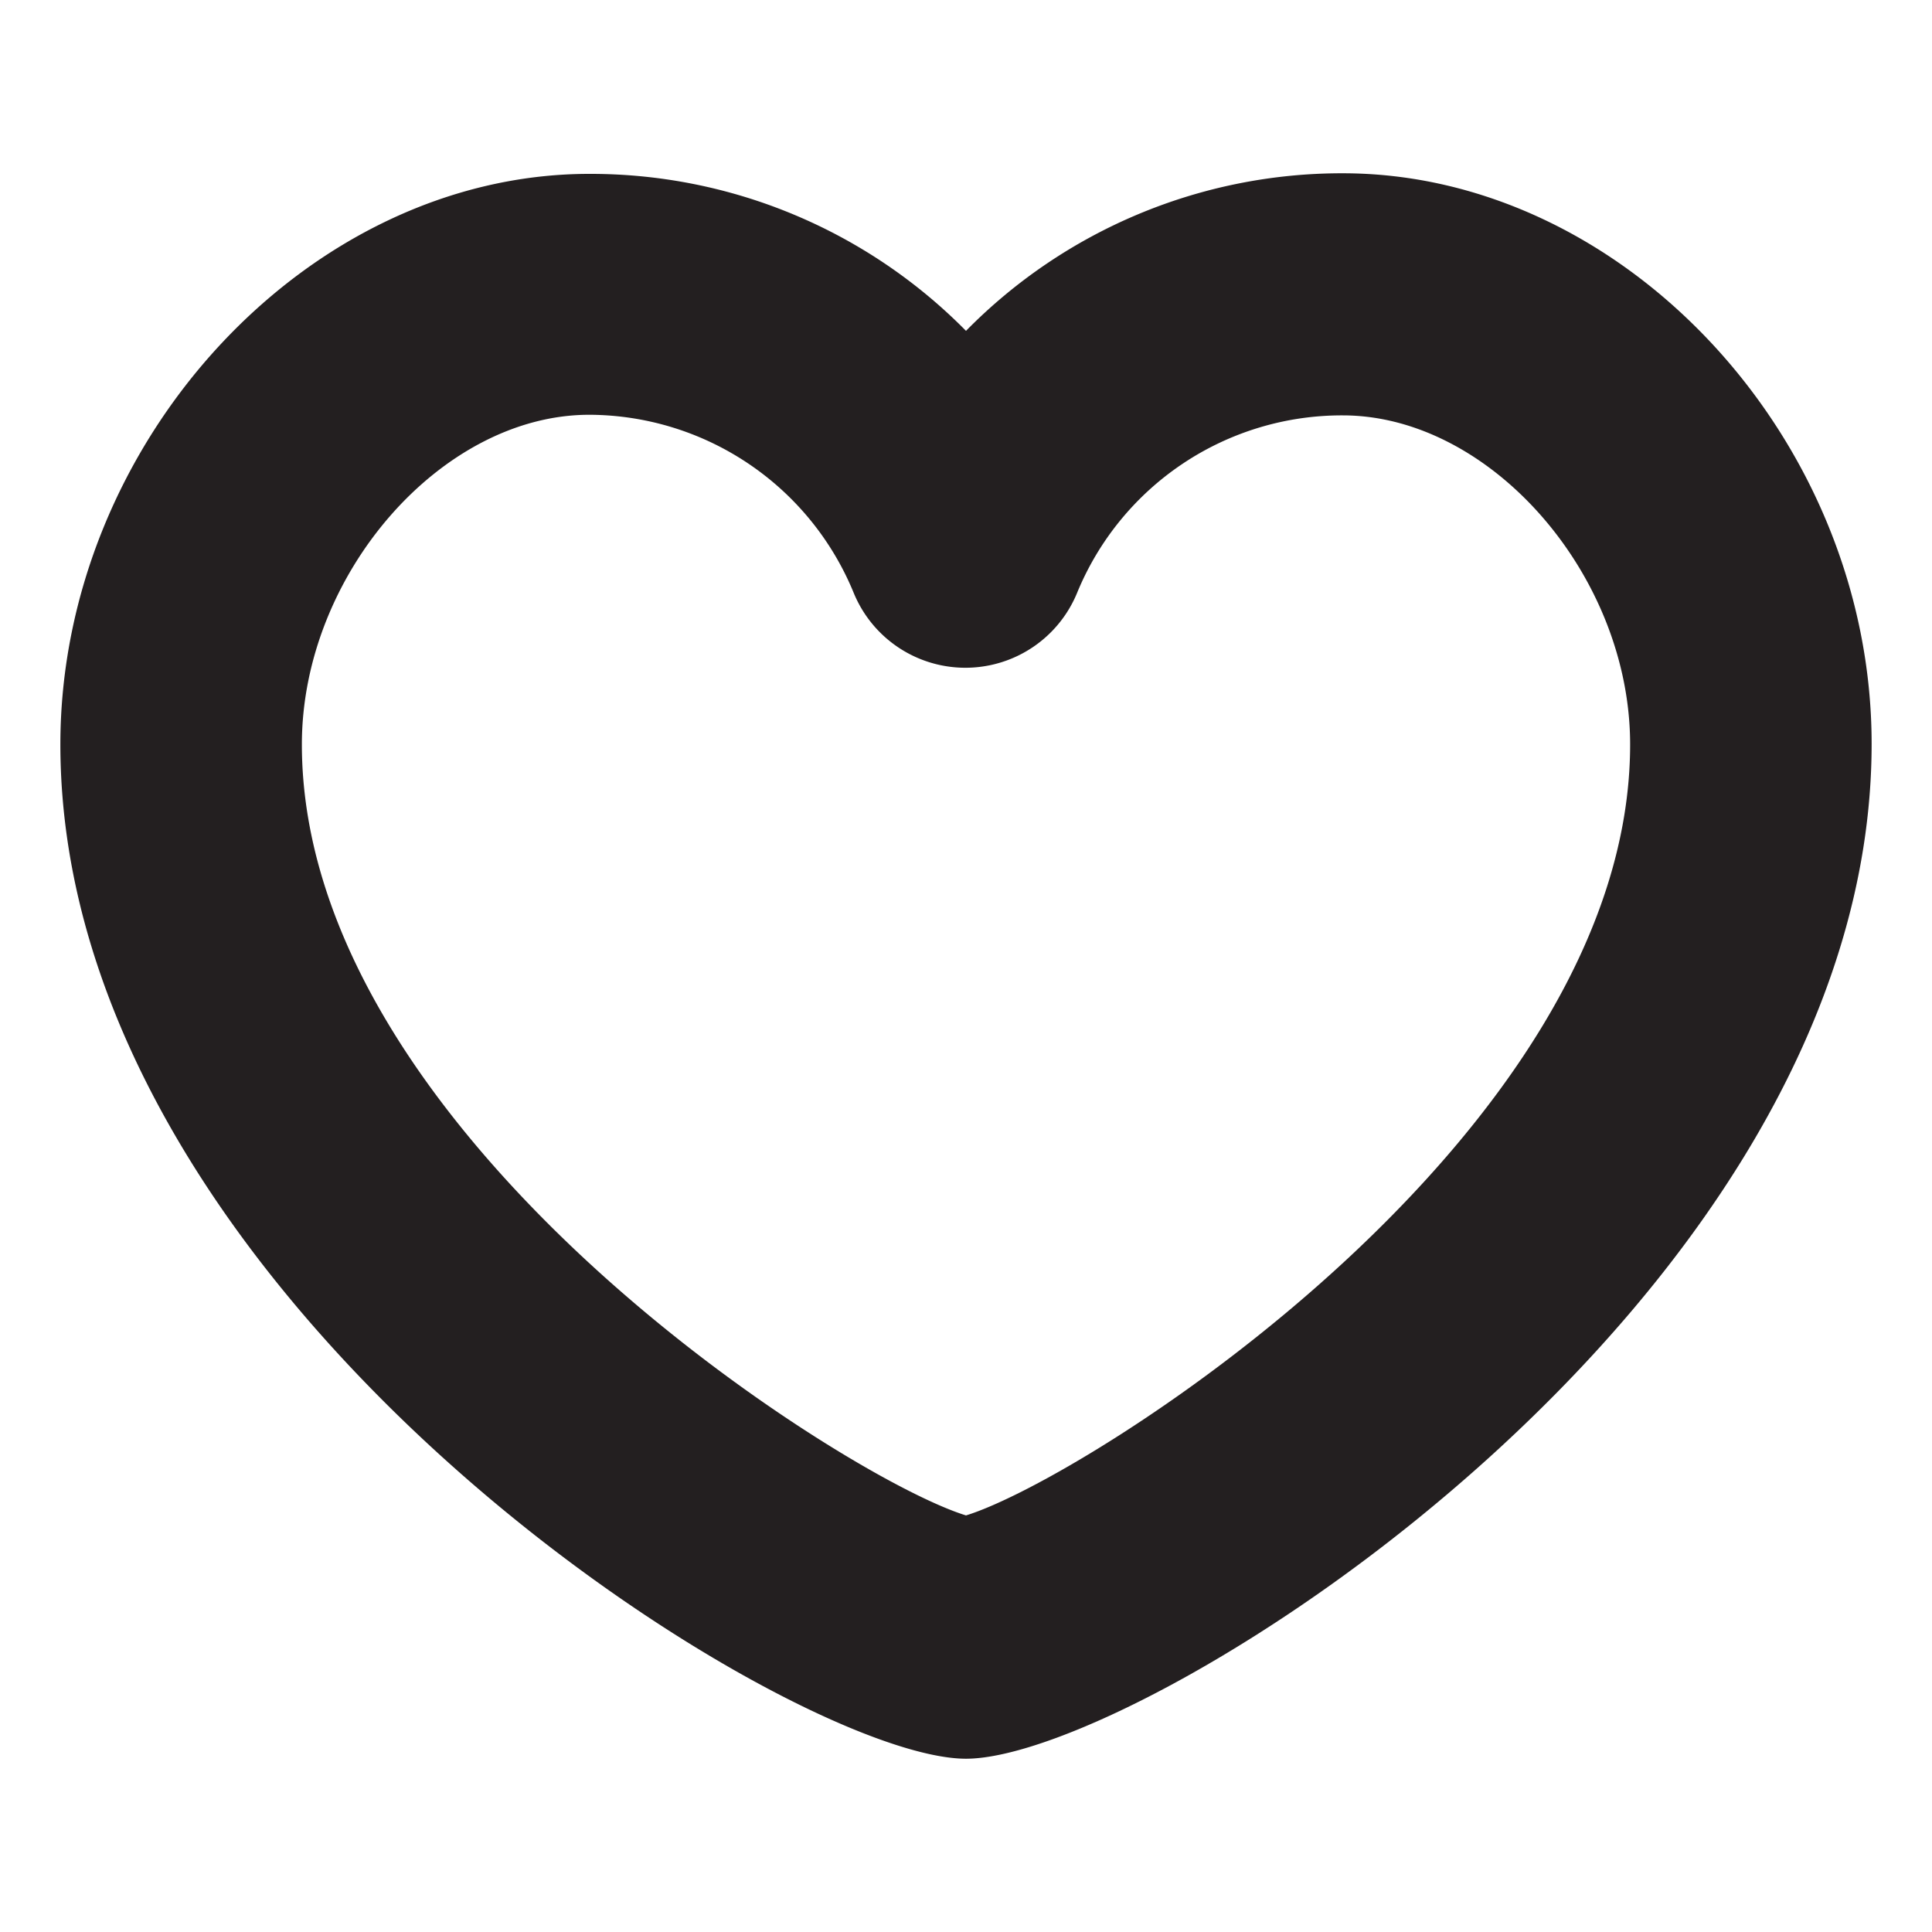 <svg class="svg-icon" style="width: 1em; height: 1em;vertical-align: middle;fill: currentColor;overflow: hidden;" viewBox="0 0 1024 1024" version="1.1" xmlns="http://www.w3.org/2000/svg"><path d="M512 932.16c-94.08 0-480-241.6-480-537.6 0-160 130.88-302.4 280.32-302.4A279.36 279.36 0 0 1 512 175.36a279.36 279.36 0 0 1 199.68-83.52c149.44 0 280.32 141.44 280.32 302.4 0 296.32-385.92 537.92-480 537.92zM312.32 219.84C233.92 219.84 160 304.64 160 394.56c0 207.04 288 389.12 352 408.64 64-19.52 352-201.6 352-408.64 0-89.6-73.92-174.4-152.32-174.4a151.68 151.68 0 0 0-140.8 94.08 64 64 0 0 1-118.4 0 152 152 0 0 0-140.16-94.4z" fill="#231F20" /></svg>